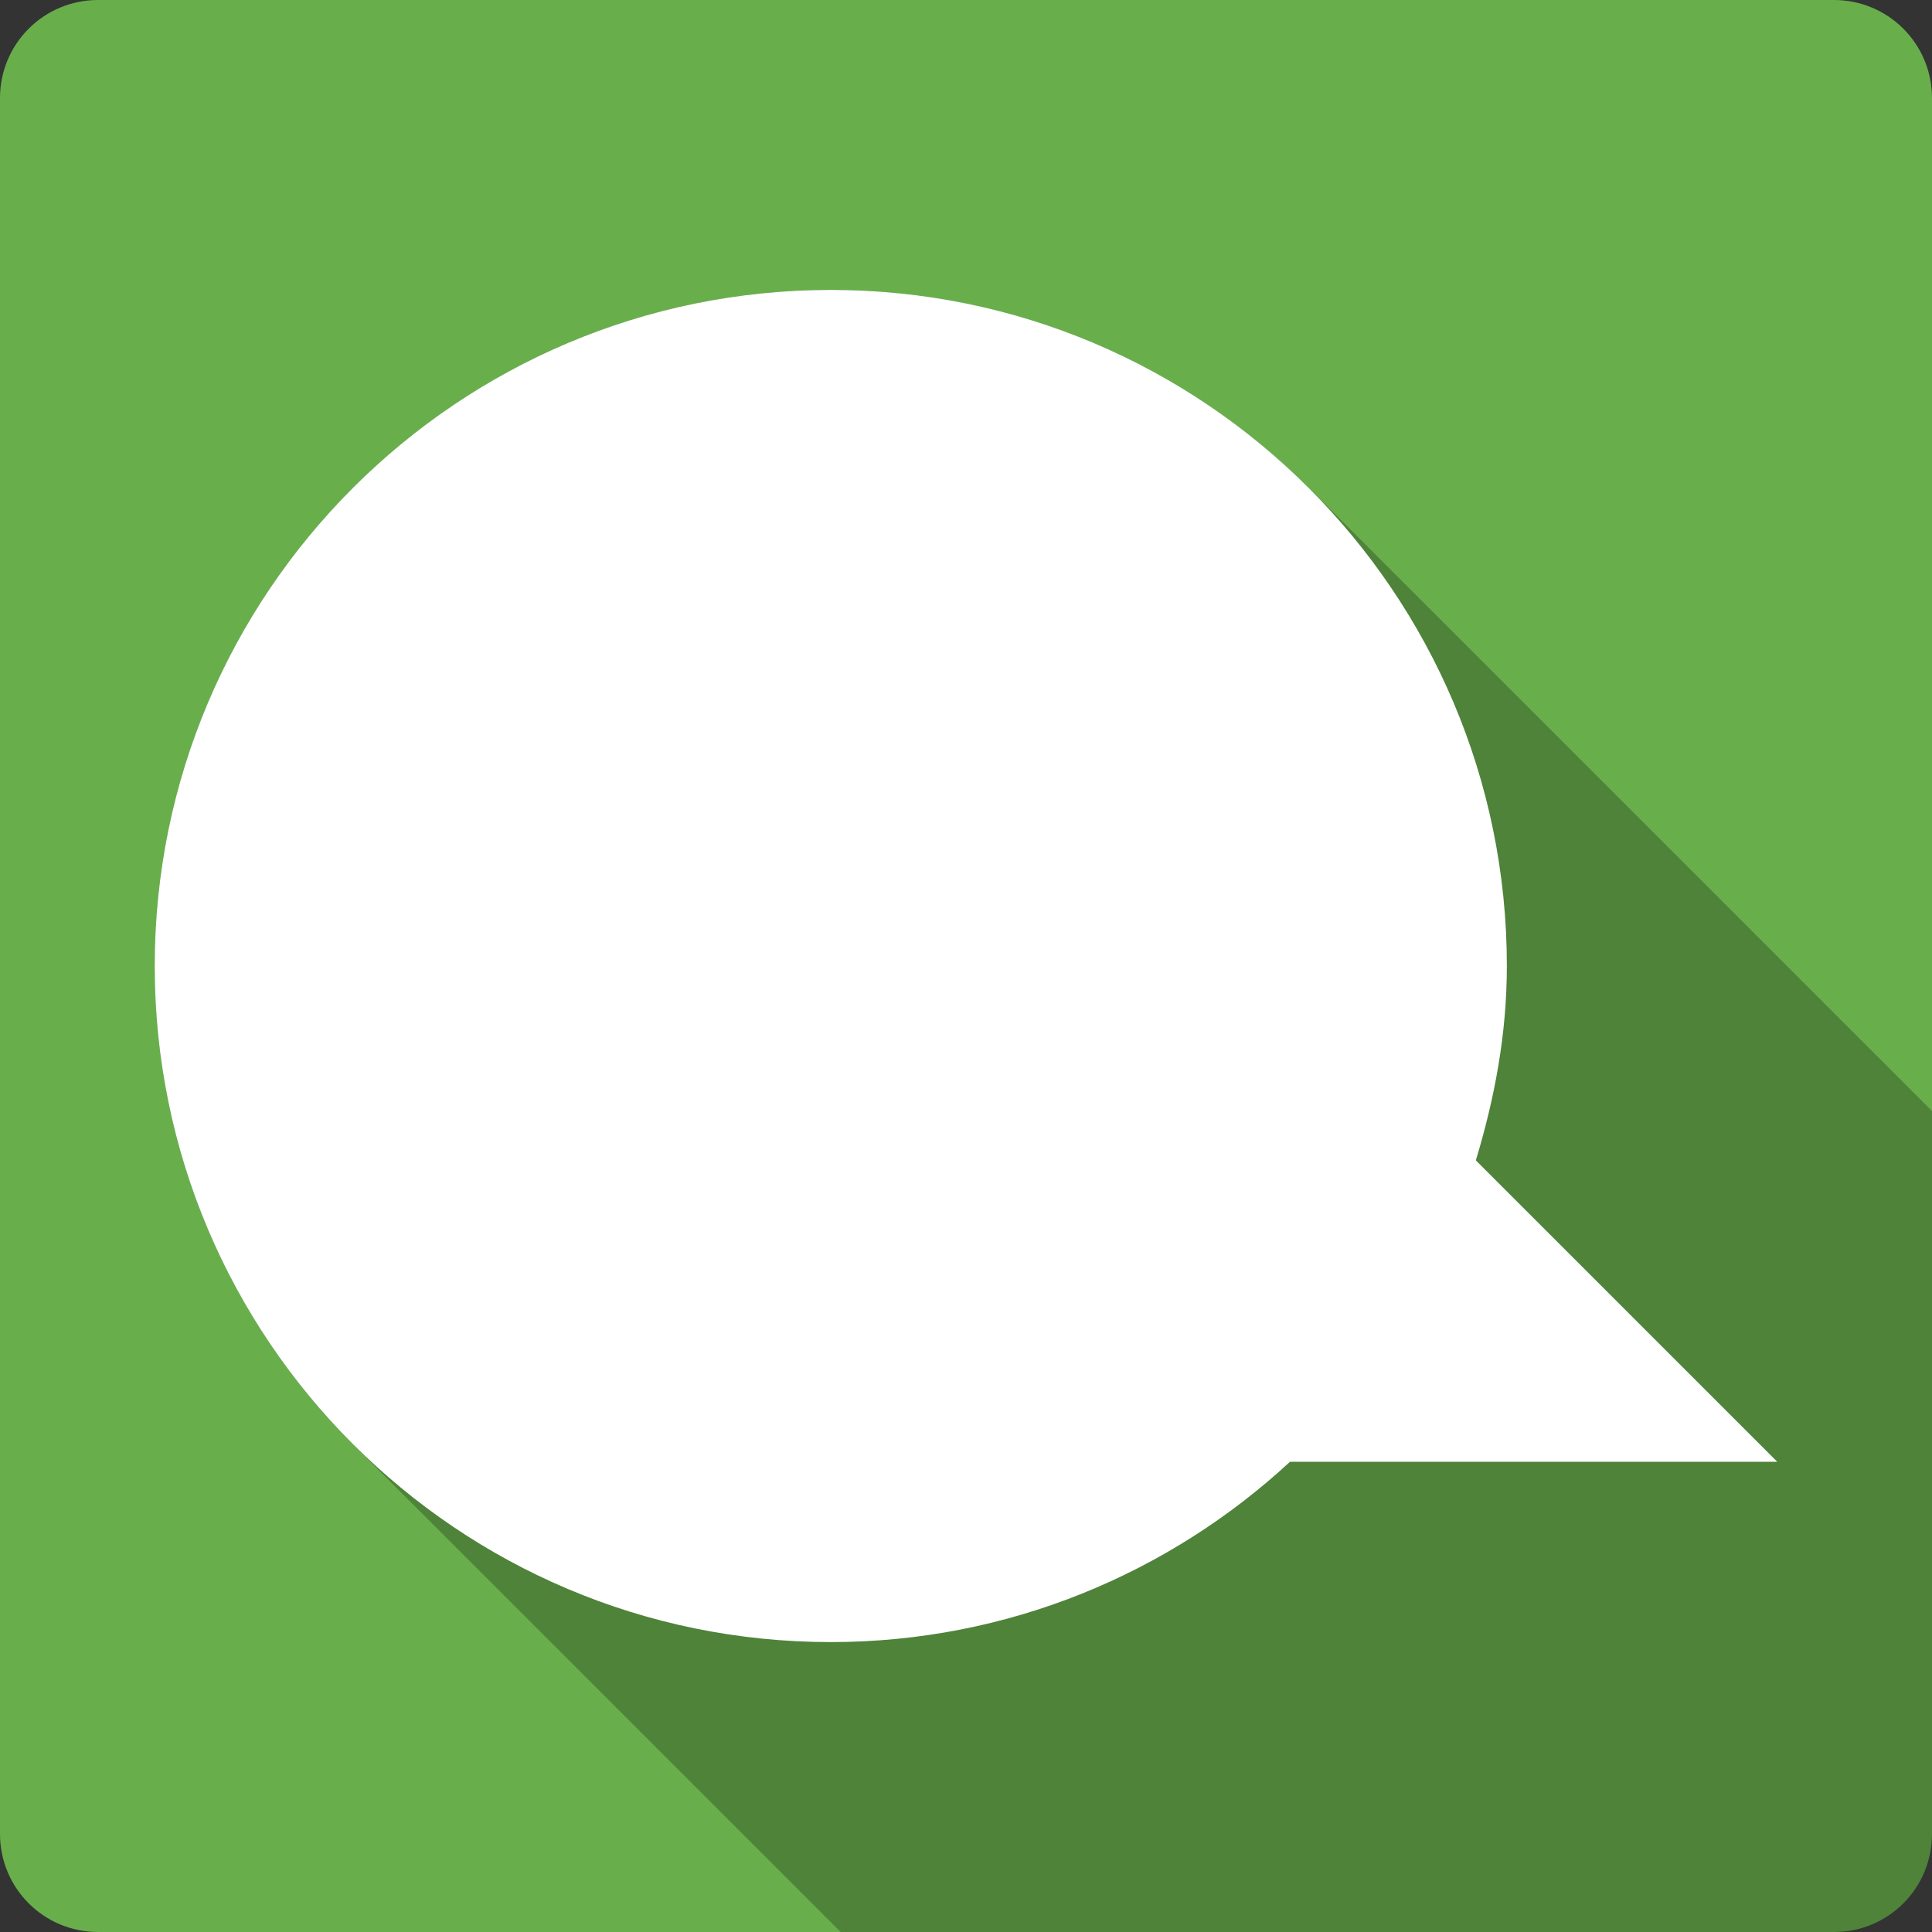 <?xml version="1.0" encoding="UTF-8" standalone="no"?>
<!-- Created with Inkscape (http://www.inkscape.org/) -->

<svg
   xmlns:dc="http://purl.org/dc/elements/1.1/"
   xmlns:cc="http://creativecommons.org/ns#"
   xmlns:rdf="http://www.w3.org/1999/02/22-rdf-syntax-ns#"
   xmlns:svg="http://www.w3.org/2000/svg"
   xmlns="http://www.w3.org/2000/svg"
   xmlns:inkscape="http://www.inkscape.org/namespaces/inkscape"
   version="1.1"
   width="100%"
   height="100%"
   viewBox="0 0 512 512"
   id="svg2">
  <rect x="0" y="0" width="512" height="512" fill="#333333" stroke="none"/>
  <defs
     id="defs8">
    <clipPath
       id="clipPath3117">
      <path
         d="M 26,0 C 11.603,0 0,11.603 0,26 l 0,460 c 0,14.397 11.603,26 26,26 l 460,0 c 14.397,0 26,-11.603 26,-26 L 512,26 C 512,11.603 500.397,0 486,0 L 26,0 z"
         inkscape:connector-curvature="0"
         id="path3119"
         style="fill:#68af4c;fill-opacity:1;stroke:none" />
    </clipPath>
  </defs>
  <path
     d="M 26,0 C 11.603,0 0,11.603 0,26 l 0,460 c 0,14.397 11.603,26 26,26 l 460,0 c 14.397,0 26,-11.603 26,-26 L 512,26 C 512,11.603 500.397,0 486,0 L 26,0 z"
     inkscape:connector-curvature="0"
     id="rect2986"
     style="fill:#68af4c;fill-opacity:1;stroke:none" />
  <g
     clip-path="url(#clipPath3117)"
     id="g3062"
     style="opacity:0.25;fill:#000000;fill-rule:evenodd">
    <path
       d="M 220.169,76.831 C 121.268,76.831 41,157.099 41,256 l 388.909,388.909 c 0,-98.901 80.268,-179.169 179.169,-179.169 z"
       inkscape:connector-curvature="0"
       id="path3064"
       style="fill:#000000" />
    <path
       d="m 41,256 c 0,49.451 20.067,94.243 52.496,126.672 L 482.405,771.581 C 449.976,739.151 429.909,694.359 429.909,644.909 z"
       inkscape:connector-curvature="0"
       id="path3066"
       style="fill:#000000" />
    <path
       d="m 93.496,382.672 c 32.43,32.43 77.222,52.496 126.672,52.496 l 388.909,388.909 c -49.451,0 -94.243,-20.067 -126.672,-52.496 z"
       inkscape:connector-curvature="0"
       id="path3068"
       style="fill:#000000" />
    <path
       d="m 220.169,435.169 c 46.937,0 89.73,-18.209 121.687,-47.778 l 388.909,388.909 c -31.956,29.57 -74.749,47.778 -121.687,47.778 z"
       inkscape:connector-curvature="0"
       id="path3070"
       style="fill:#000000" />
    <path
       d="m 341.855,387.39 129.145,0 388.909,388.909 -129.145,0 z"
       inkscape:connector-curvature="0"
       id="path3072"
       style="fill:#000000" />
    <path
       d="m 471,387.39 -79.885,-79.881 388.909,388.909 79.885,79.881 z"
       inkscape:connector-curvature="0"
       id="path3074"
       style="fill:#000000" />
    <path
       d="m 391.115,307.51 c 4.969,-16.426 8.218,-33.469 8.218,-51.51 l 388.909,388.909 c 0,18.041 -3.249,35.084 -8.218,51.51 z"
       inkscape:connector-curvature="0"
       id="path3076"
       style="fill:#000000" />
    <path
       d="m 399.333,256 c 0,-49.451 -20.067,-94.243 -52.496,-126.672 L 735.745,518.236 c 32.43,32.43 52.496,77.222 52.496,126.672 z"
       inkscape:connector-curvature="0"
       id="path3078"
       style="fill:#000000" />
    <path
       d="M 346.836,129.328 C 314.407,96.898 269.614,76.831 220.164,76.831 L 609.073,465.74 c 49.451,0 94.243,20.067 126.672,52.496 z"
       inkscape:connector-curvature="0"
       id="path3080"
       style="fill:#000000" />
  </g>
  <path
     d="M 220.169,76.831 C 121.268,76.831 41,157.099 41,256 c 0,98.901 80.268,179.169 179.169,179.169 46.937,0 89.73,-18.209 121.687,-47.778 H 471 l -79.885,-79.881 c 4.969,-16.426 8.218,-33.469 8.218,-51.51 0,-98.901 -80.268,-179.169 -179.169,-179.169 z"
     inkscape:connector-curvature="0"
     id="path3047"
     style="fill:#ffffff;fill-rule:evenodd" />
</svg>

